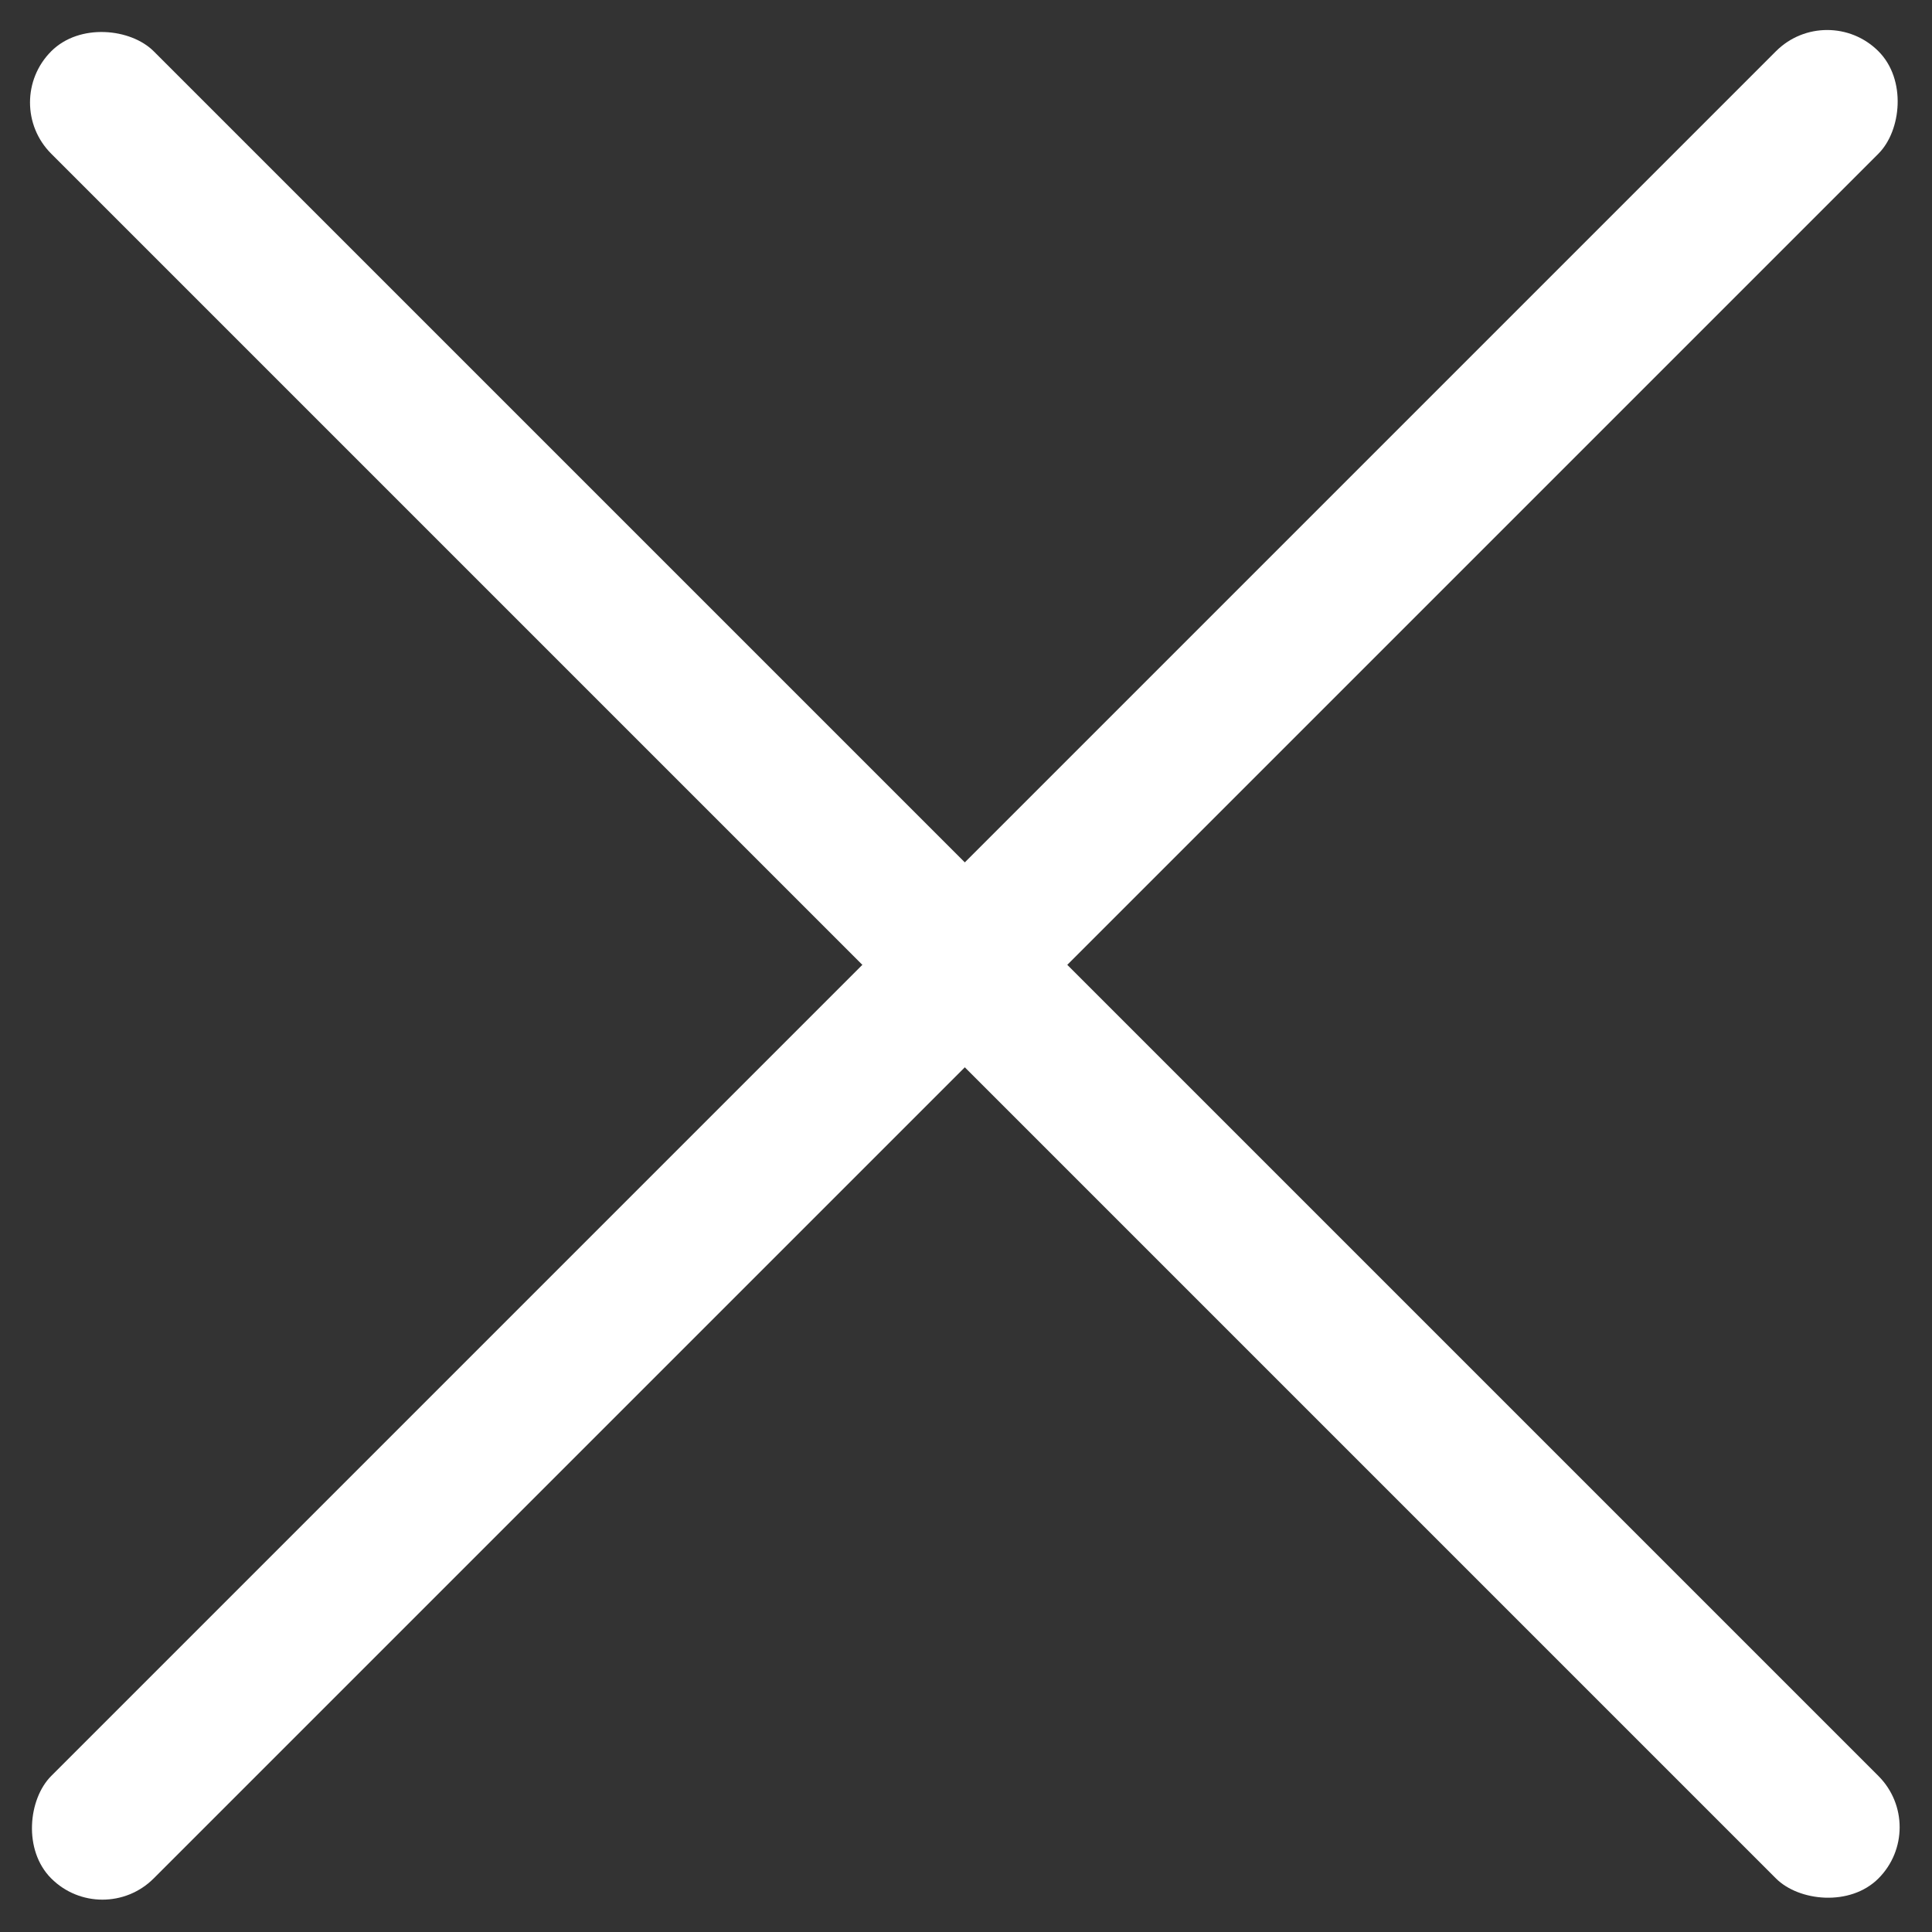 <svg xmlns="http://www.w3.org/2000/svg" width="80" height="80" viewBox="0 0 80 80">
    <rect x="0" y="0" width="80" height="80" fill="#333333" stroke="none"/>
    <defs>
        <style>
            .cls-2{fill:#FFF}
        </style>
    </defs>
    <path fill="none" d="M0 0H80V80H0z"/>
    <rect width="6" height="107" class="cls-2" rx="3" transform="translate(75.66) rotate(45)"/>
    <rect width="6" height="107" class="cls-2" rx="3" transform="translate(0 4.244) rotate(-45)"/>
</svg>
